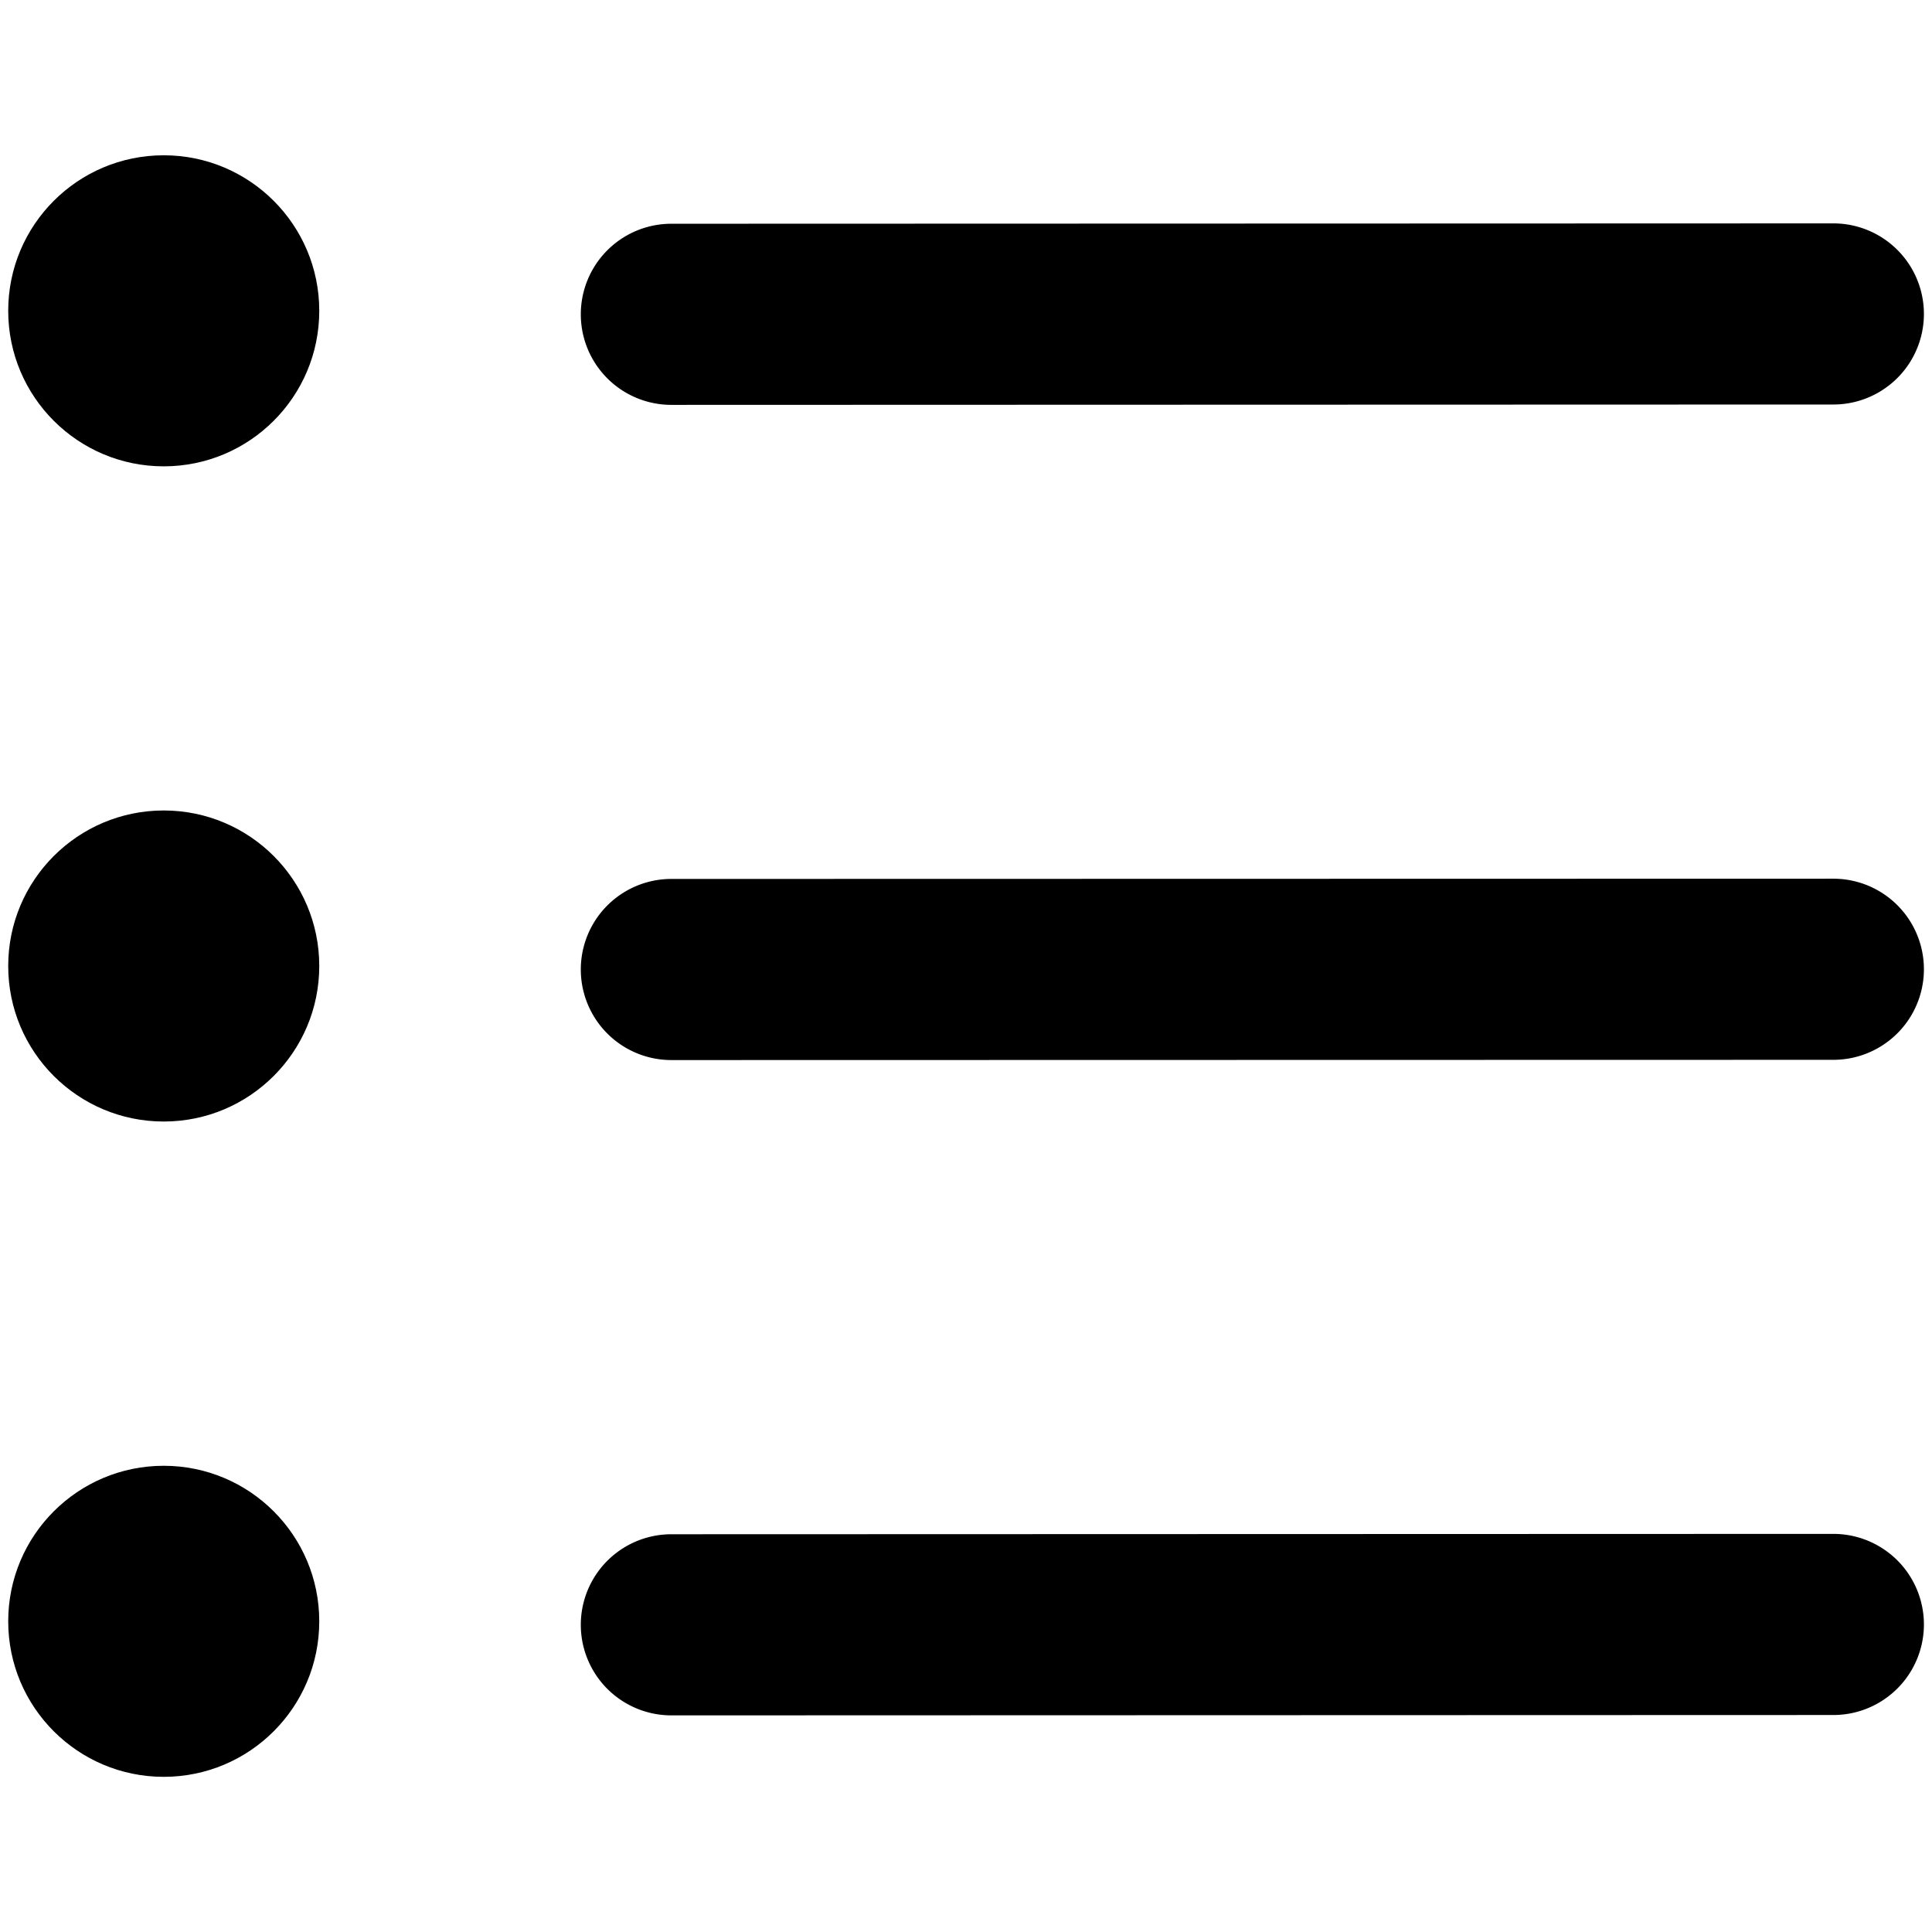 <svg xmlns="http://www.w3.org/2000/svg" class="wds-icon-svg" preserveAspectRatio="xMidYMid meet" viewBox="0 0 16 16" aria-label="ListBulleted" title="ListBulleted"><g><path d="m5.56 3.353 9.623-.003a.75.75 0 0 0 0-1.5l-9.623.003a.75.75 0 1 0 0 1.5z"/><circle cx="1.356" cy="2.574" r="1.288"/><path d="m15.182 7.277-9.622.002a.75.75 0 0 0 0 1.5l9.623-.002a.75.75 0 0 0 0-1.5z"/><circle cx="1.356" cy="8" r="1.288"/><path d="m15.182 12.703-9.622.003a.75.75 0 0 0 0 1.5l9.623-.003a.75.75 0 0 0 0-1.5z"/><circle cx="1.356" cy="13.427" r="1.288"/></g></svg>